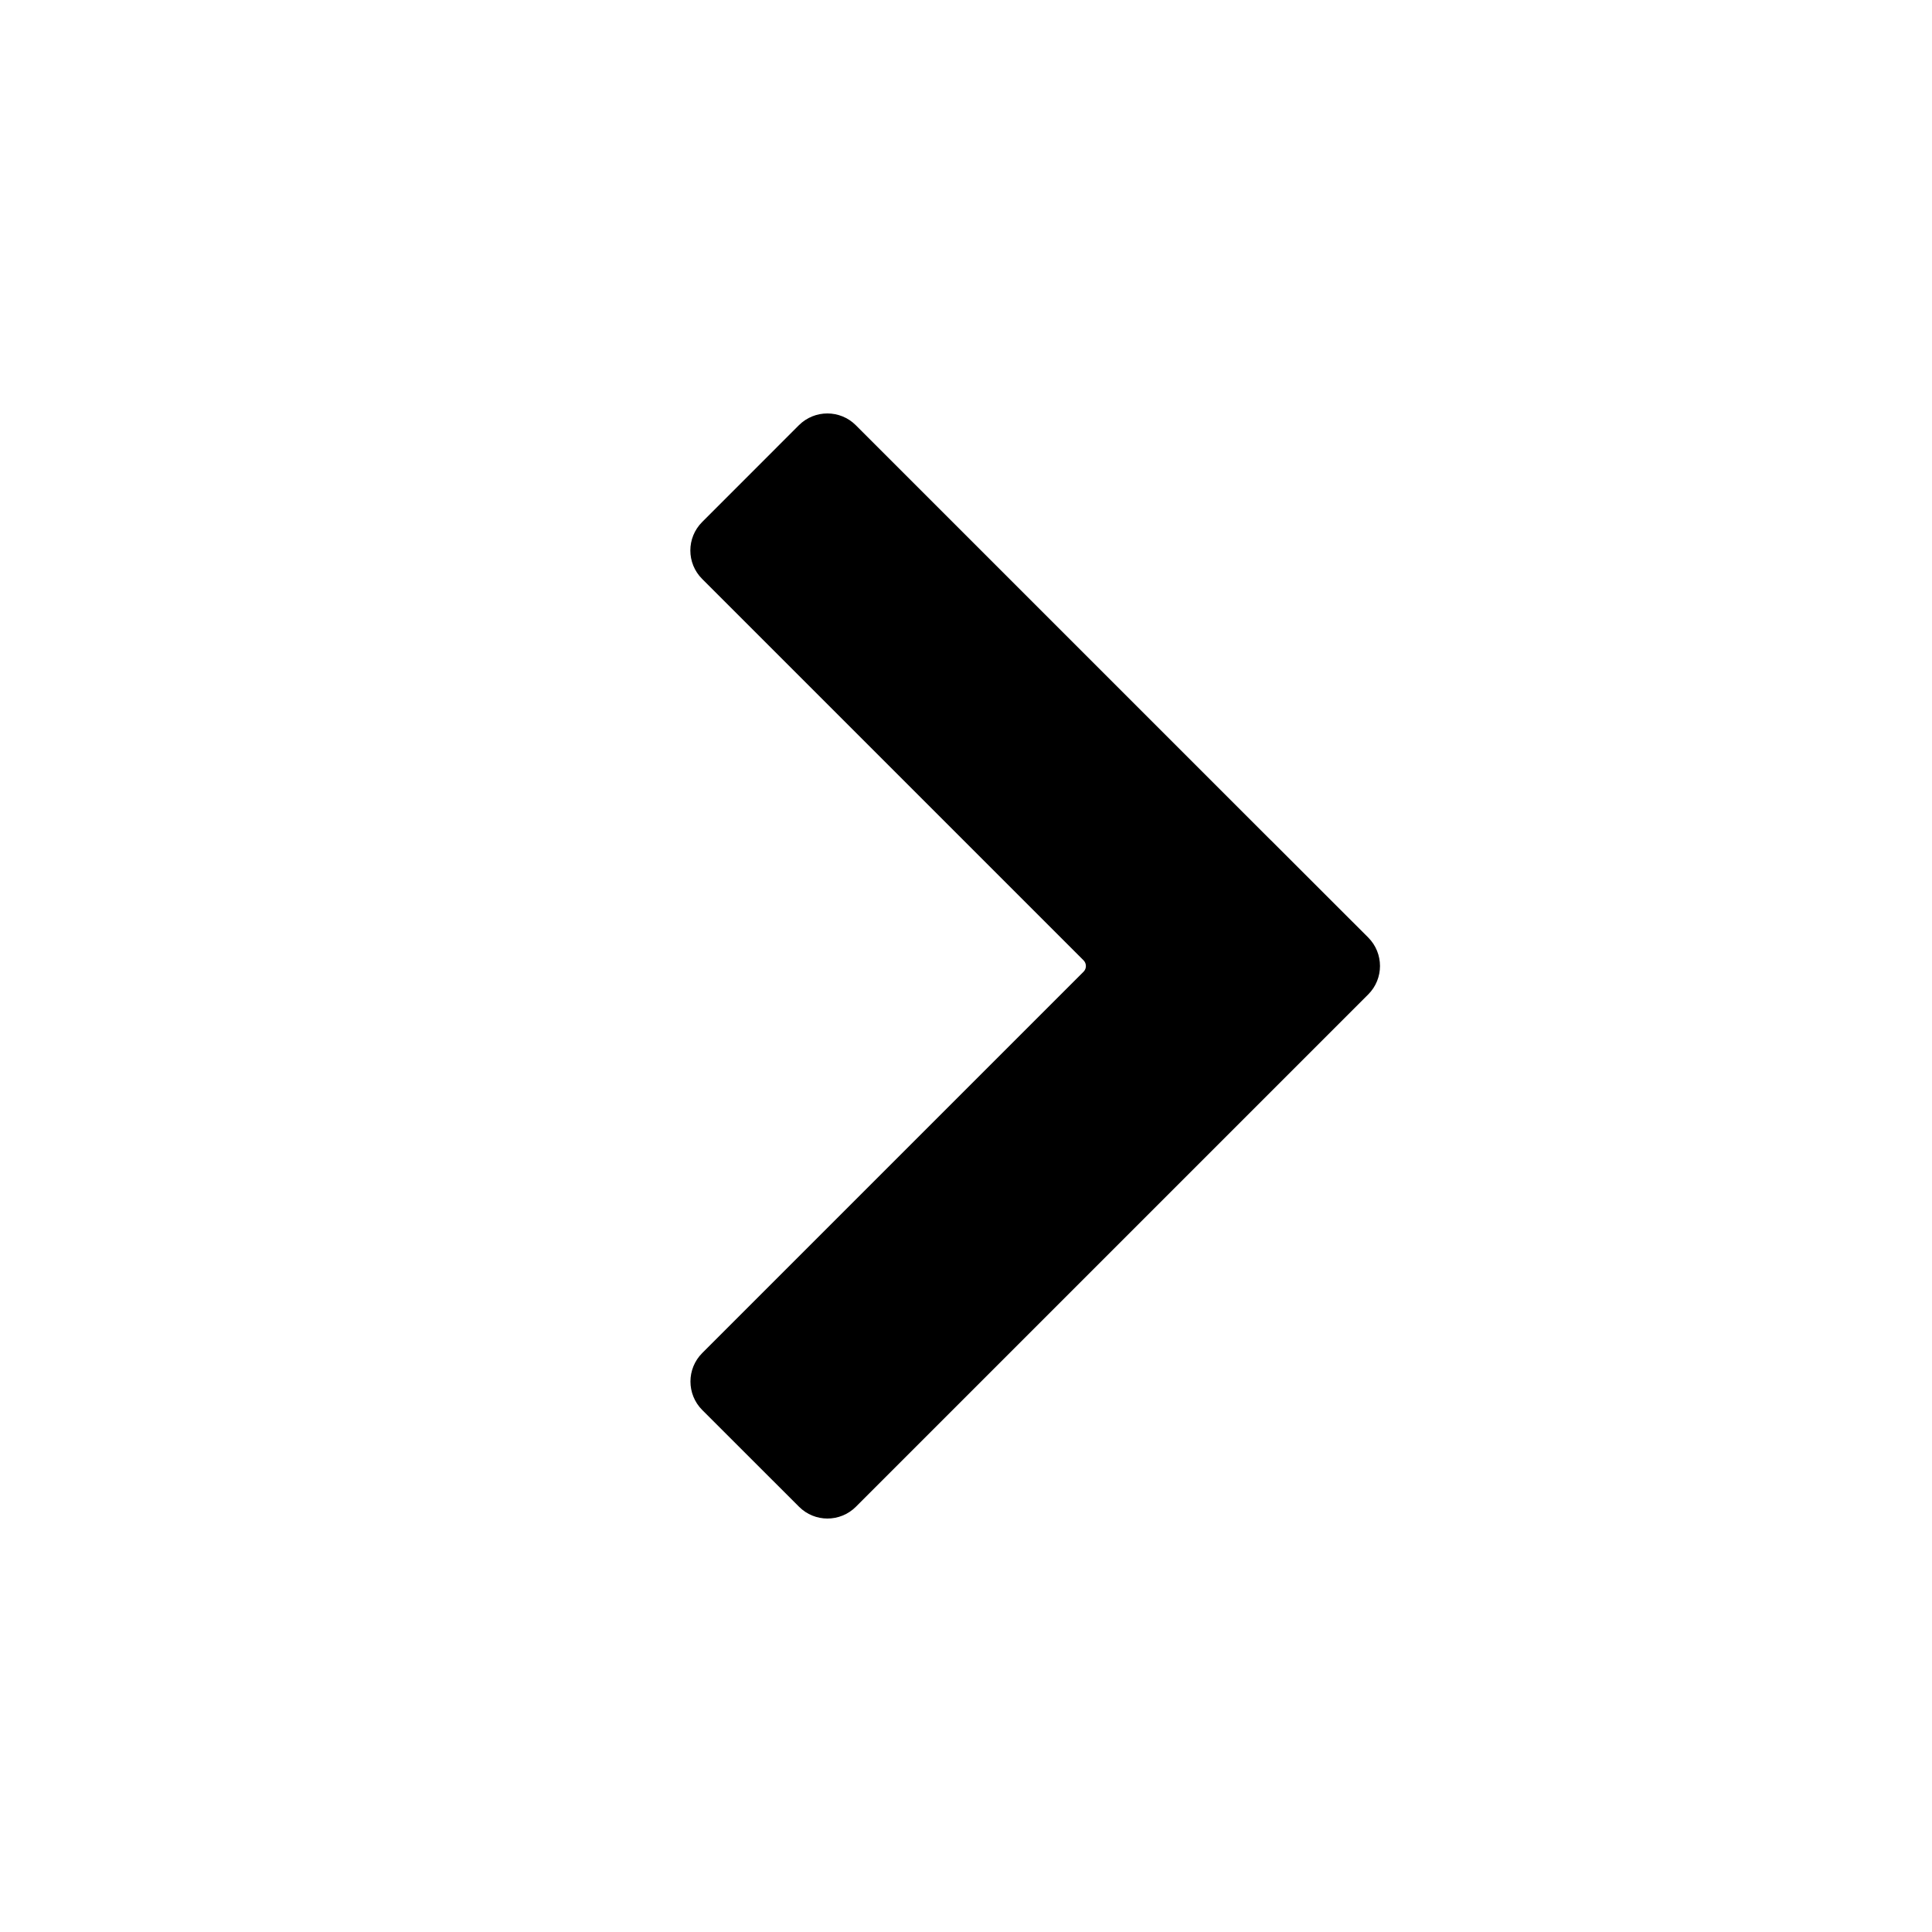 <svg width="32" height="32" viewBox="0 0 32 32" fill="none" xmlns="http://www.w3.org/2000/svg">
<path d="M17.947 16.095C17.999 16.043 17.999 15.959 17.947 15.906L11.63 9.589C11.369 9.329 11.369 8.907 11.63 8.646L13.232 7.043C13.493 6.783 13.915 6.783 14.175 7.043L21.029 13.897C21.039 13.906 21.049 13.916 21.059 13.926L22.662 15.528C22.922 15.789 22.922 16.211 22.662 16.471L14.177 24.956C13.916 25.217 13.494 25.217 13.234 24.956L11.631 23.354C11.371 23.093 11.371 22.671 11.631 22.411L17.947 16.095Z" fill="currentColor"/>
</svg>
